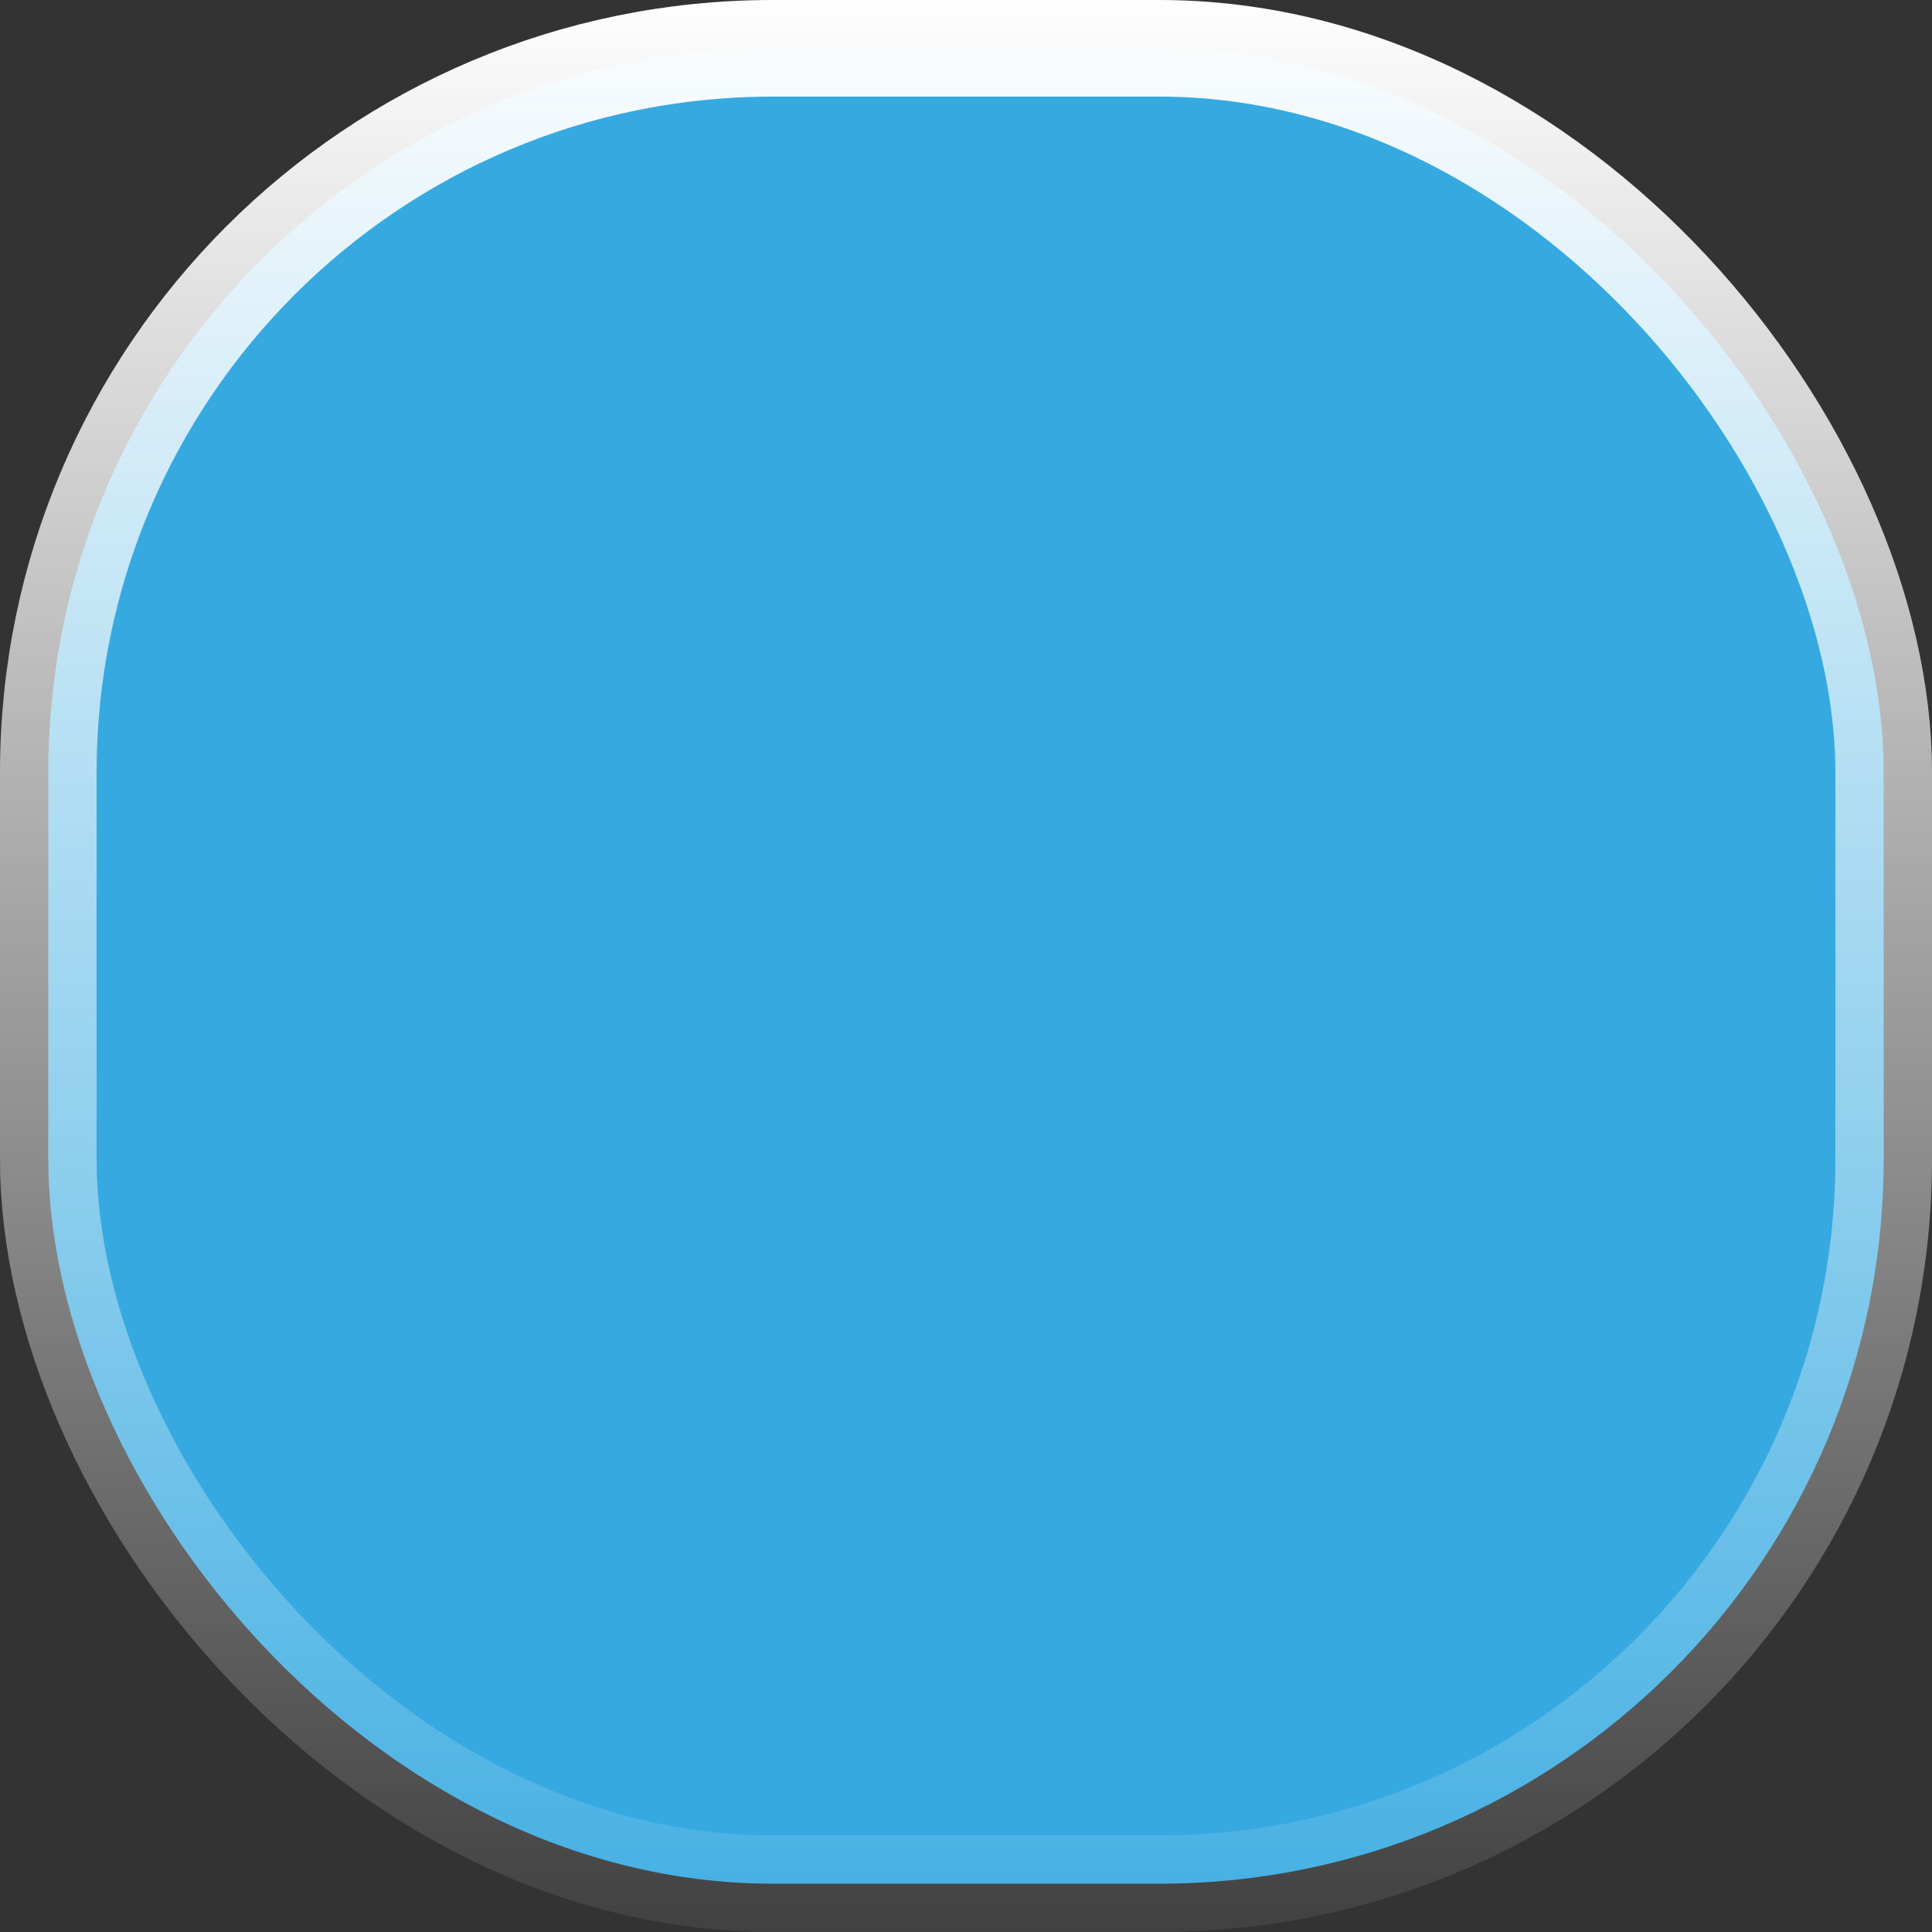 <svg width="40" height="40" viewBox="0 0 40 40" fill="none" xmlns="http://www.w3.org/2000/svg">
<rect x="0" y="0" width="40" height="40" fill="#333333" stroke="none"/>
<rect x="1" y="1" width="38" height="38" rx="15" fill="#36A9E1"/>
<rect x="1" y="1" width="38" height="38" rx="15" stroke="#FEFEFE" stroke-opacity="0.07" stroke-width="2"/>
<rect x="1" y="1" width="38" height="38" rx="15" stroke="url(#paint0_linear_3546_557)" stroke-width="2" style="mix-blend-mode:overlay"/>
<defs>
<linearGradient id="paint0_linear_3546_557" x1="20" y1="0" x2="20" y2="40" gradientUnits="userSpaceOnUse">
<stop stop-color="#FEFEFE"/>
<stop offset="1" stop-color="#FEFEFE" stop-opacity="0"/>
</linearGradient>
</defs>
</svg>
